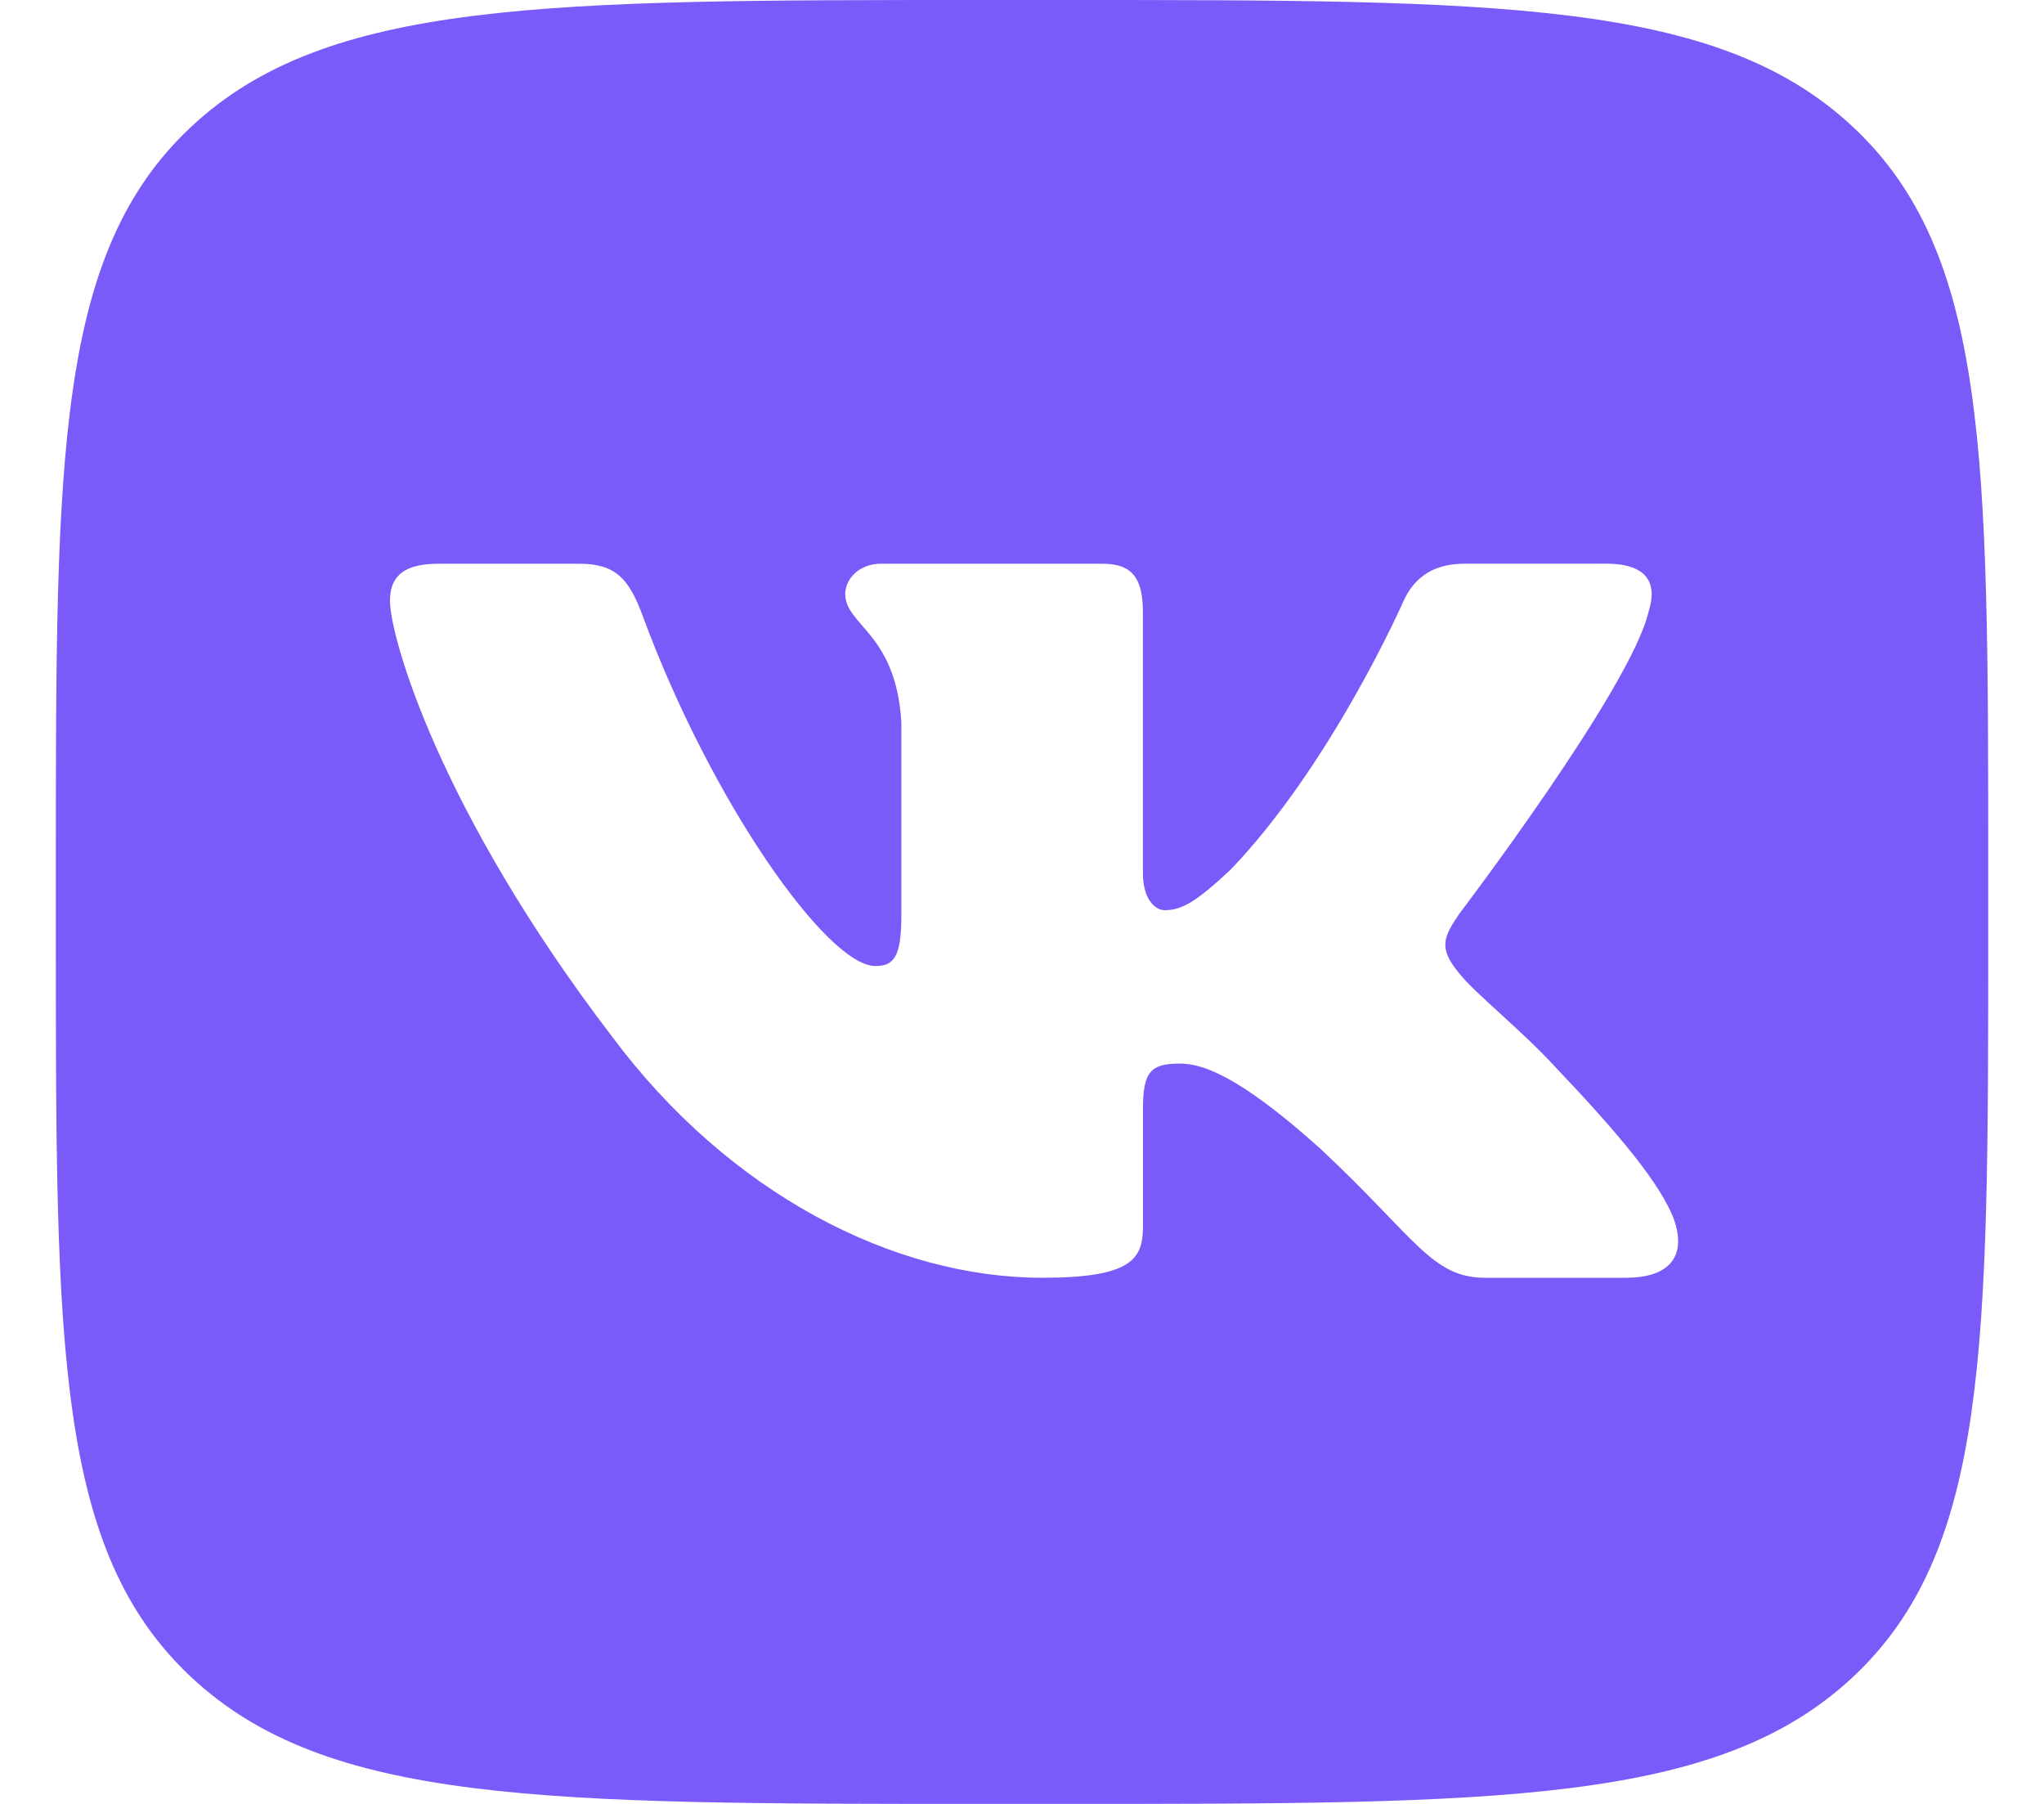 <svg width="34" height="30" viewBox="0 0 34 30" fill="none" xmlns="http://www.w3.org/2000/svg">
<g clip-path="url(#clip0_181_770)">
<path d="M30.816 2.105C28.561 0 24.93 0 17.67 0H16.331C9.07 0 5.439 0 3.184 2.105C0.929 4.21 0.929 7.599 0.929 14.375V15.625C0.929 22.401 0.929 25.789 3.184 27.895C5.439 30.001 9.07 30 16.331 30H17.67C24.93 30 28.56 30 30.816 27.895C33.072 25.79 33.072 22.401 33.072 15.625V14.375C33.072 7.599 33.072 4.21 30.816 2.105ZM27.049 21.25H24.705C23.812 21.25 23.549 20.585 21.96 19.101C20.568 17.85 19.972 17.688 19.625 17.688C19.152 17.688 19.012 17.812 19.012 18.438V20.399C19.012 20.936 18.828 21.25 17.338 21.25C14.855 21.25 12.125 19.843 10.187 17.247C7.281 13.446 6.487 10.572 6.487 9.994C6.487 9.669 6.621 9.375 7.29 9.375H9.635C10.234 9.375 10.459 9.62 10.684 10.225C11.831 13.341 13.764 16.065 14.559 16.065C14.856 16.065 14.993 15.936 14.993 15.231V12.01C14.905 10.527 14.06 10.405 14.06 9.877C14.06 9.634 14.284 9.375 14.656 9.375H18.341C18.838 9.375 19.011 9.623 19.011 10.179V14.512C19.011 14.975 19.226 15.137 19.375 15.137C19.673 15.137 19.921 14.975 20.468 14.465C22.157 12.704 23.348 9.992 23.348 9.992C23.498 9.668 23.772 9.374 24.369 9.374H26.713C27.421 9.374 27.571 9.714 27.421 10.178C27.123 11.453 24.267 15.206 24.267 15.206C24.018 15.578 23.919 15.762 24.267 16.18C24.516 16.505 25.335 17.154 25.881 17.756C26.888 18.814 27.648 19.705 27.859 20.32C28.055 20.938 27.718 21.25 27.049 21.25Z" fill="#7A5AF8"/>
</g>
<defs>
<clipPath id="clip0_181_770">
<rect width="32.143" height="30" fill="white" transform="translate(0.929)"/>
</clipPath>
</defs>
</svg>
